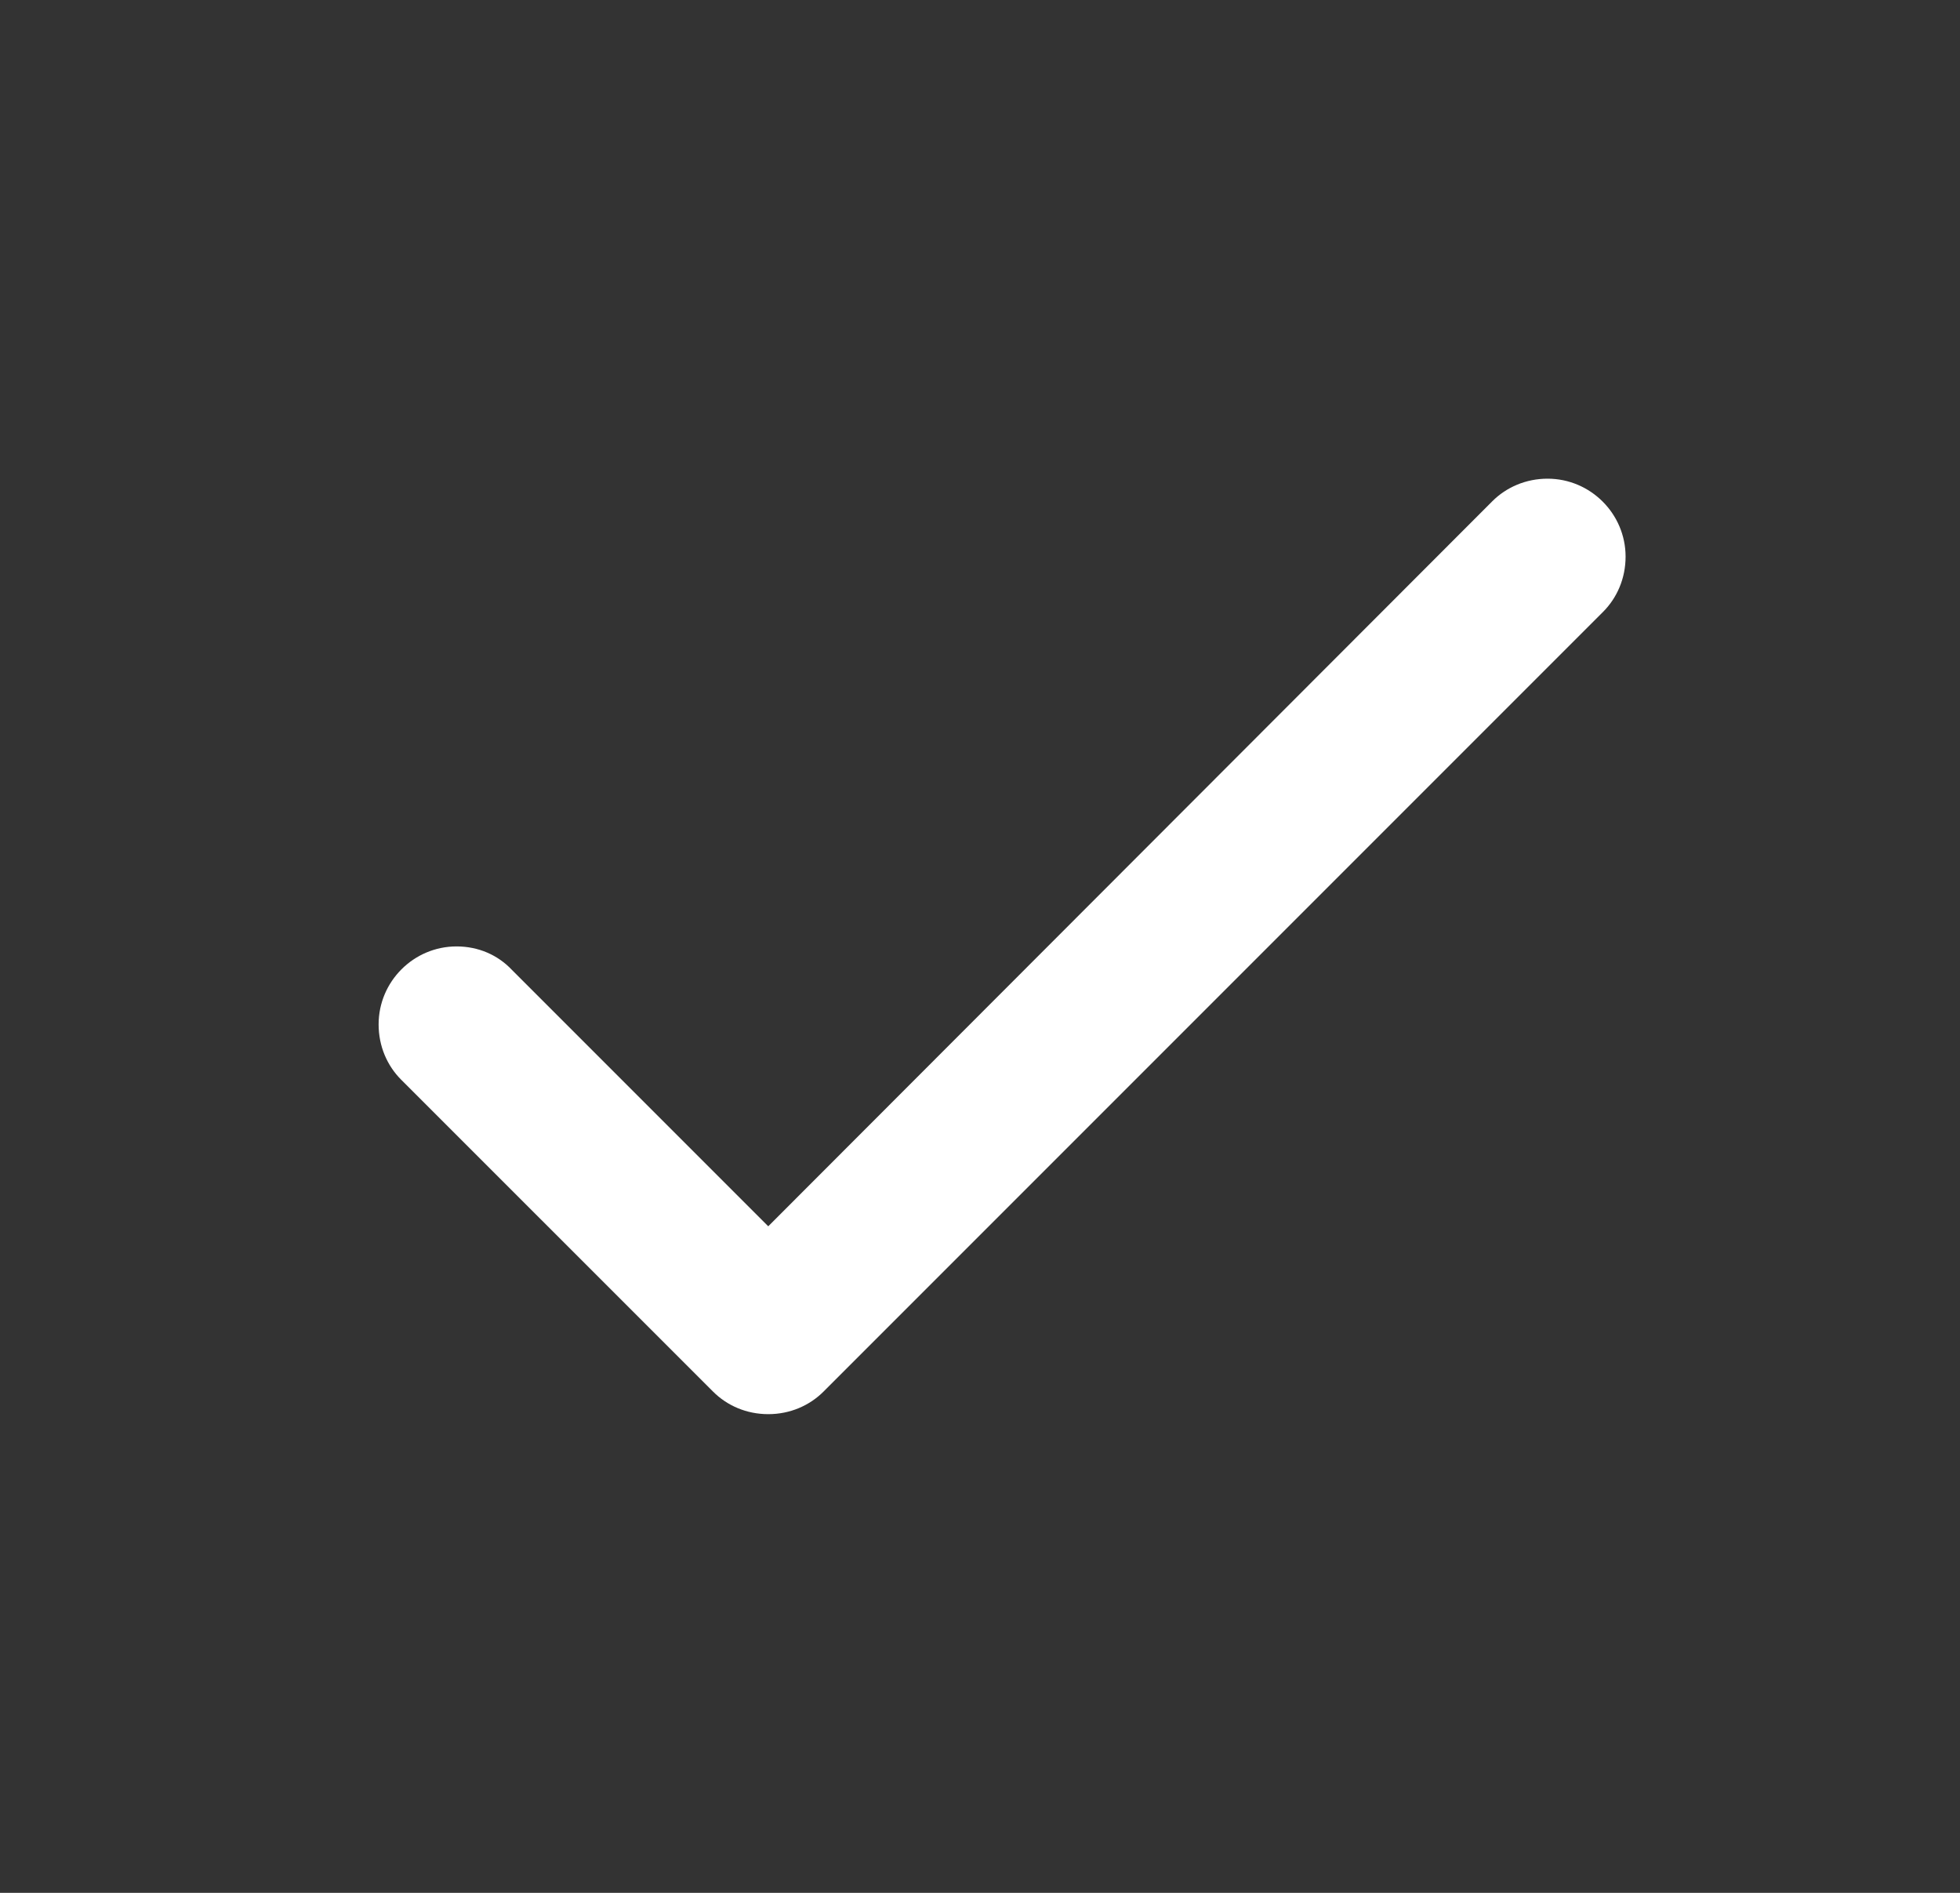 <svg width="29" height="28" viewBox="0 0 29 28" fill="none" xmlns="http://www.w3.org/2000/svg">
<rect x="0" y="0" width="29" height="28" fill="#333333" stroke="none"/>
<path fill-rule="evenodd" clip-rule="evenodd" d="M22.898 7.081C22.576 7.081 22.287 7.208 22.08 7.415L11.367 18.14L7.573 14.346C7.366 14.127 7.078 14 6.755 14C6.12 14 5.602 14.519 5.602 15.153C5.602 15.476 5.728 15.764 5.936 15.972L10.549 20.584C10.756 20.792 11.044 20.919 11.367 20.919C11.69 20.919 11.978 20.792 12.186 20.584L23.717 9.053C23.925 8.845 24.052 8.557 24.052 8.234C24.052 7.6 23.533 7.081 22.898 7.081Z" fill="white"/>
</svg>
